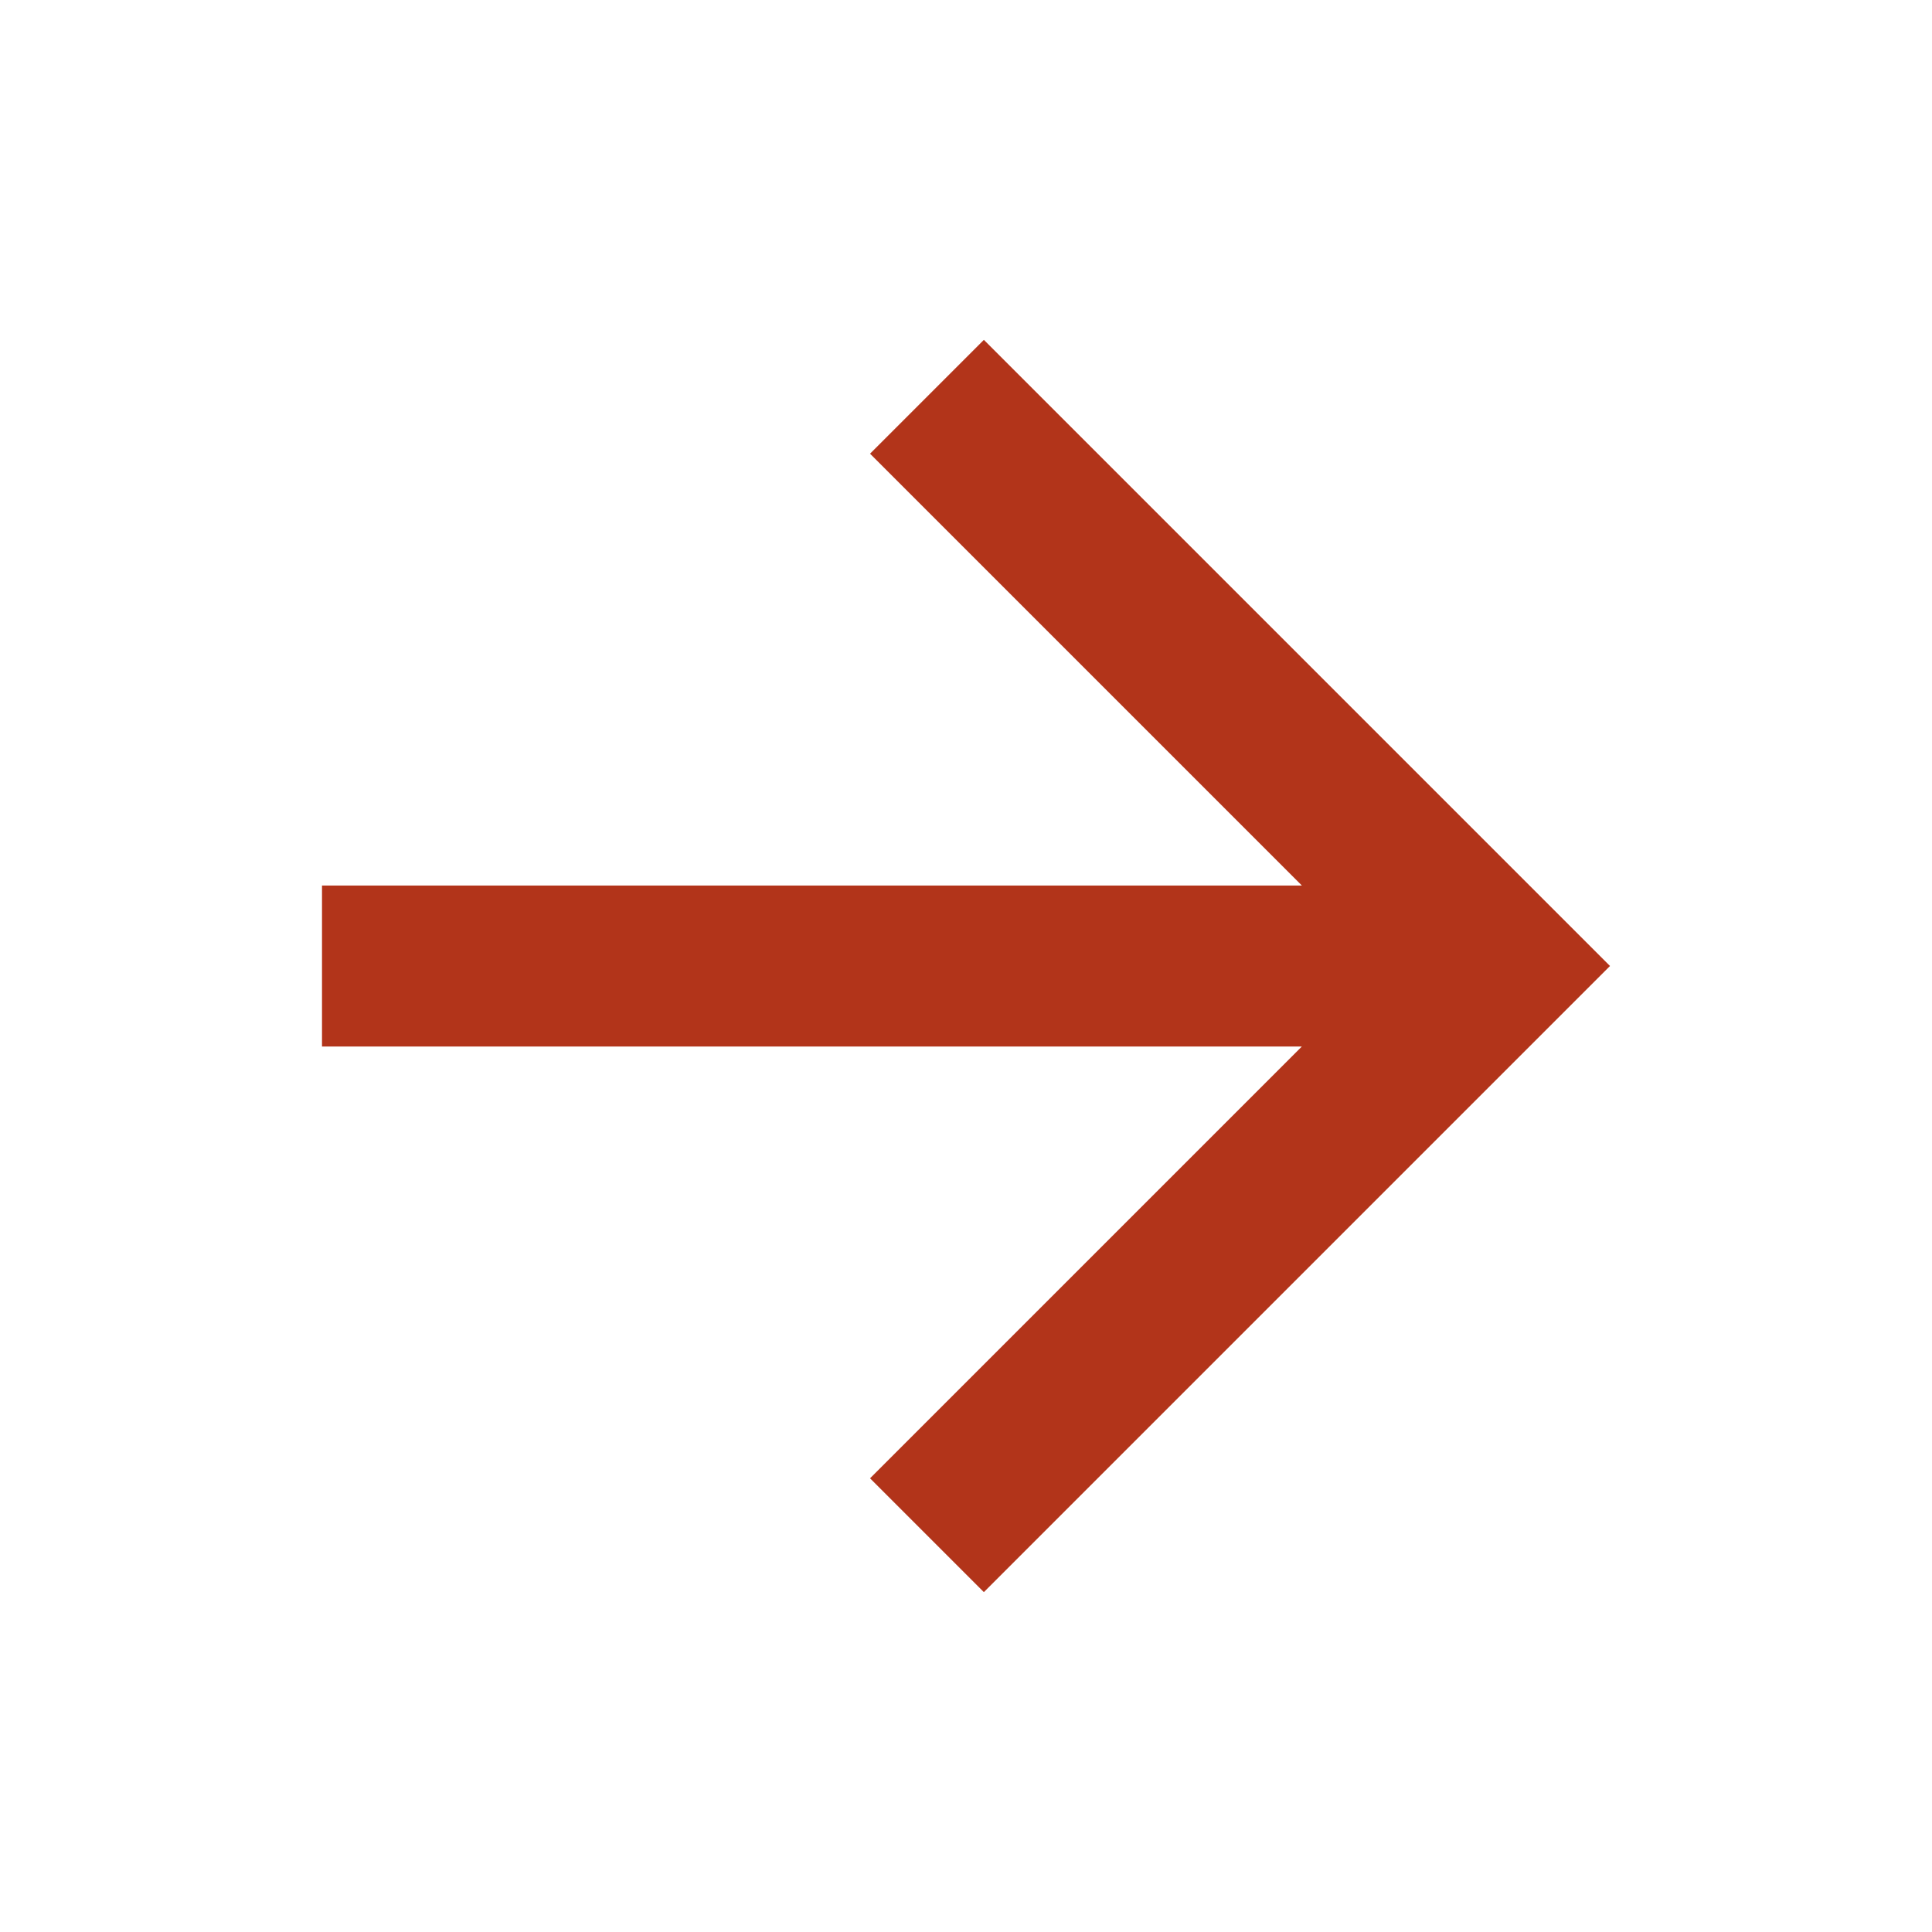 <svg width="24" height="24" fill="none" xmlns="http://www.w3.org/2000/svg"><g id="Icon-arrow"><path id="Vector" d="m16.172 11-5.364-5.364 1.414-1.414L20 12l-7.778 7.778-1.414-1.414L16.172 13H4v-2h12.172Z" fill="#b2341a"/></g></svg>